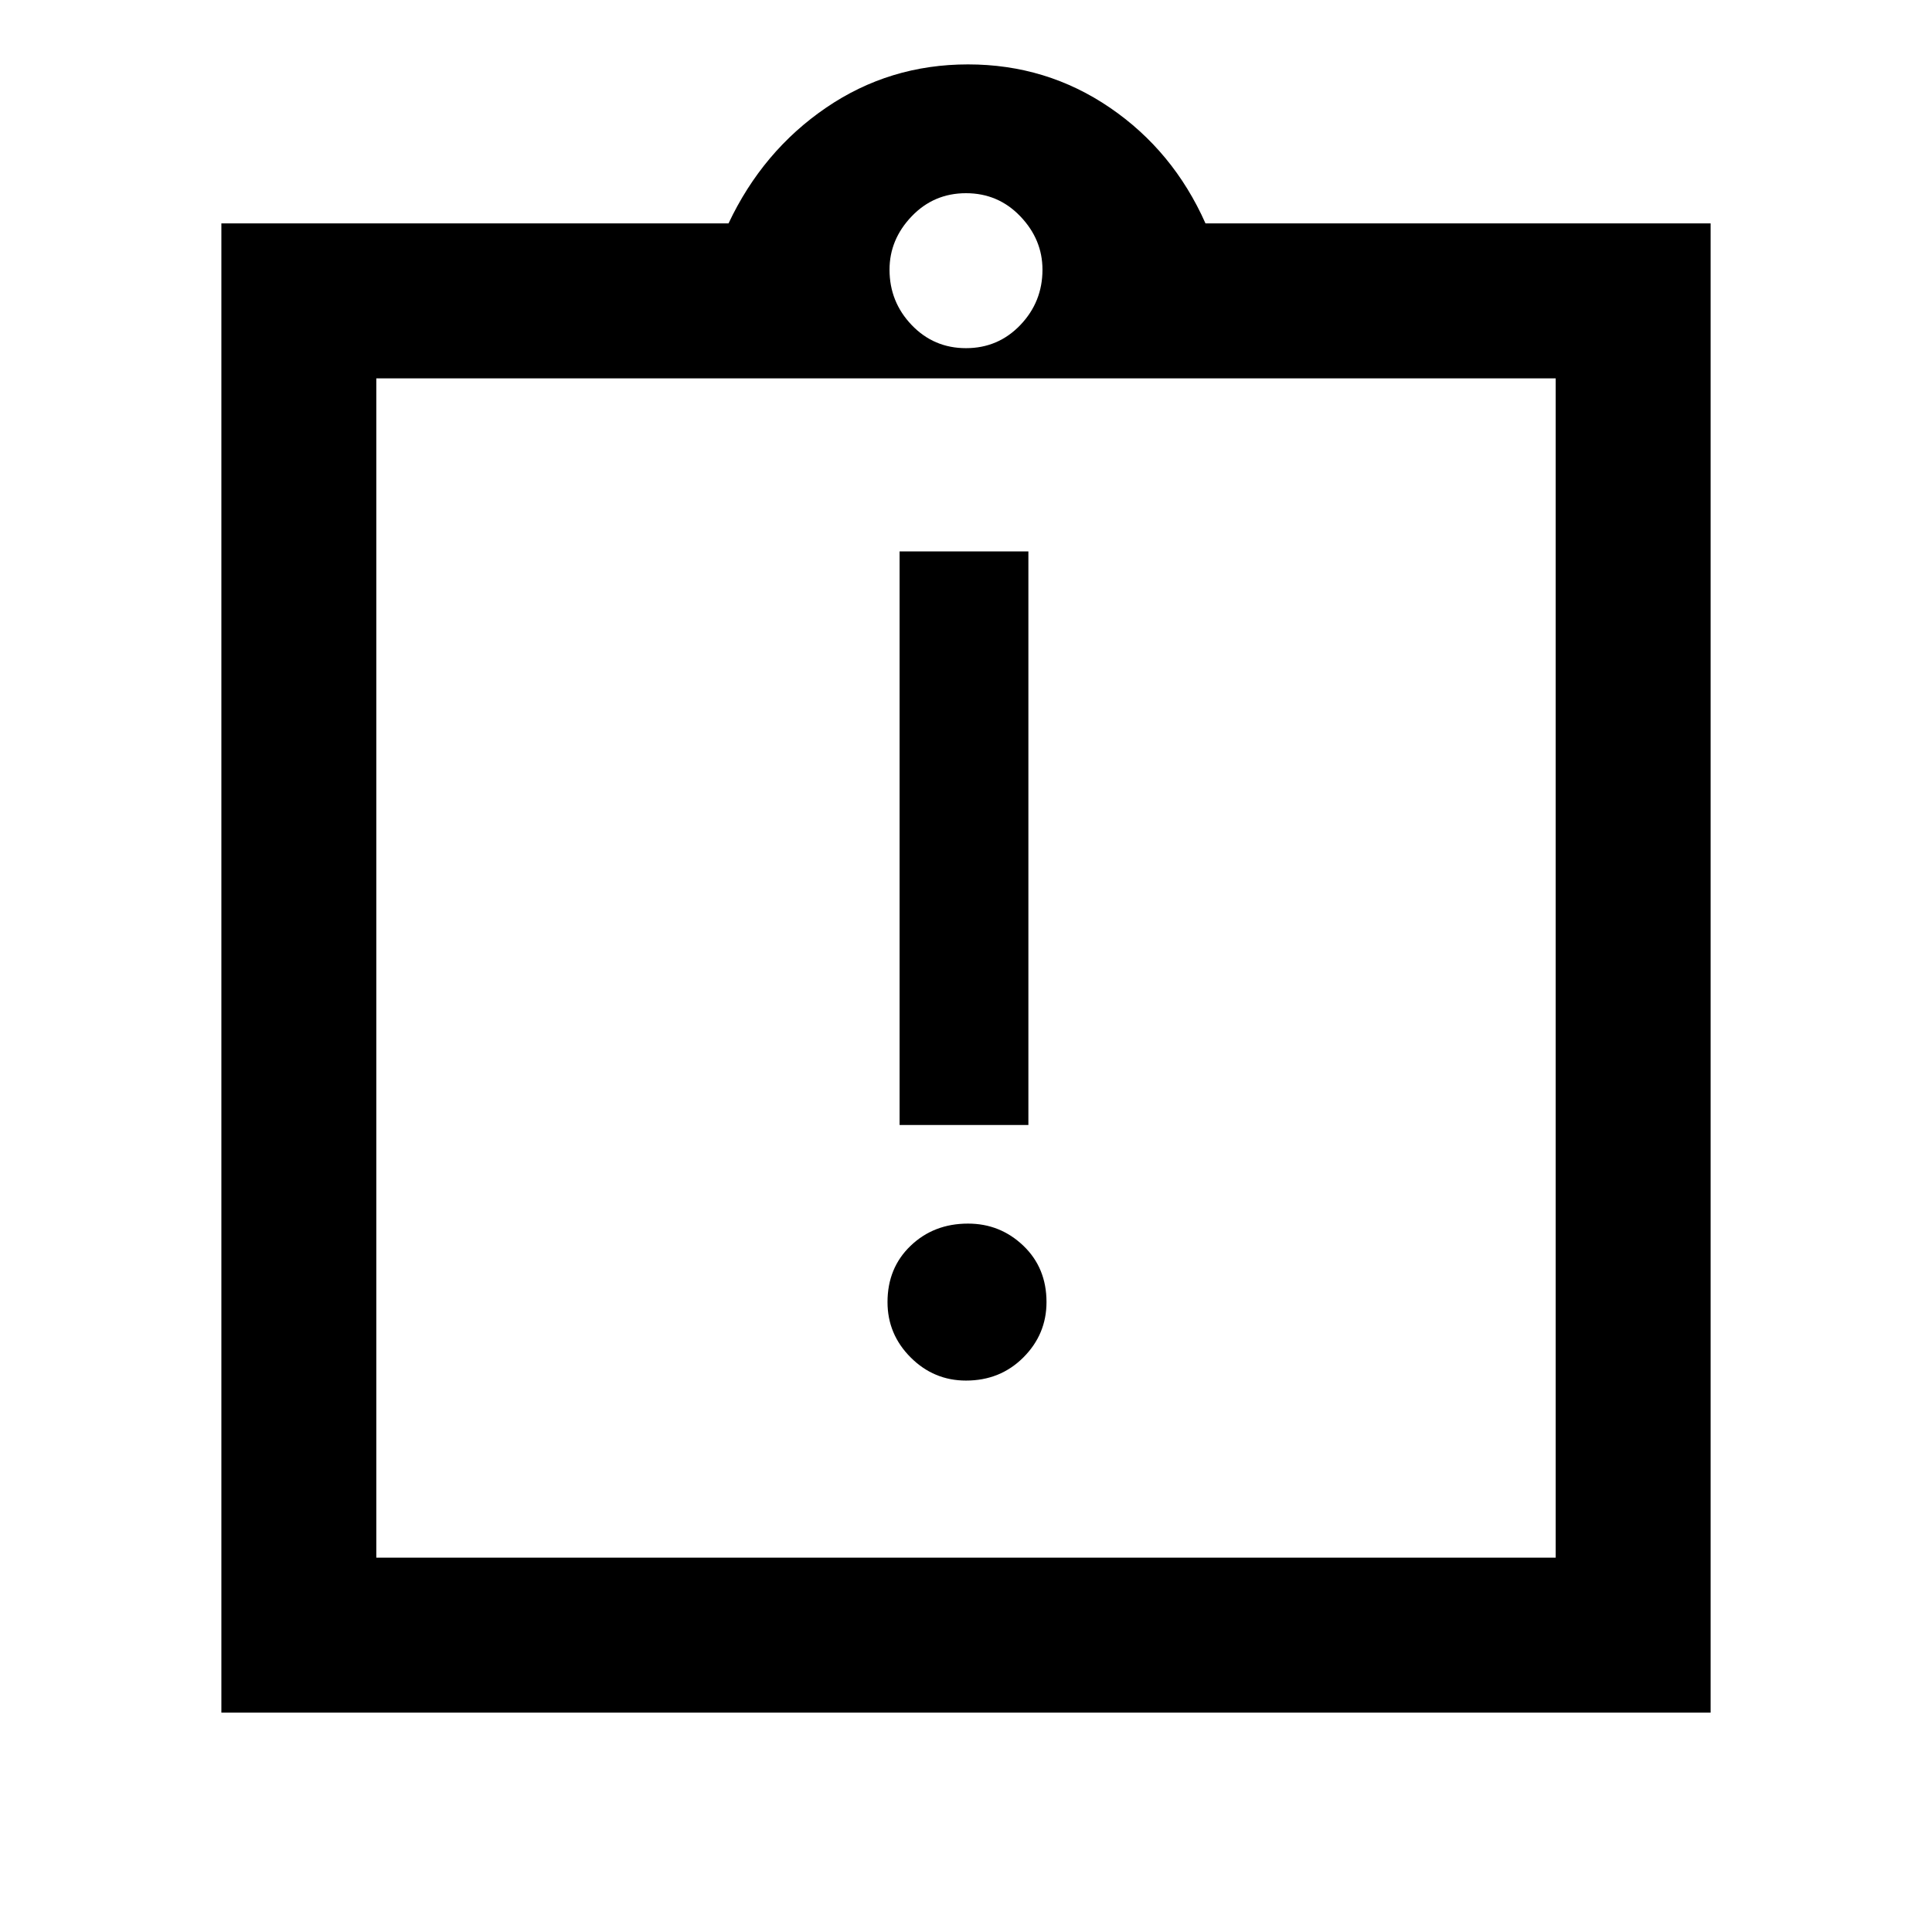 <svg xmlns="http://www.w3.org/2000/svg" height="48" width="48"><path d="M24 34.3Q24.85 34.3 25.425 33.725Q26 33.15 26 32.35Q26 31.5 25.425 30.95Q24.85 30.4 24.05 30.4Q23.2 30.4 22.625 30.95Q22.05 31.5 22.05 32.35Q22.05 33.15 22.625 33.725Q23.2 34.3 24 34.3ZM22.35 27.95H25.55V13.7H22.35ZM5.5 42.55V5.55H18.1Q18.95 3.75 20.525 2.675Q22.1 1.6 24.05 1.6Q26 1.6 27.575 2.675Q29.15 3.75 29.95 5.55H42.5V42.55ZM24 8.65Q24.8 8.65 25.35 8.075Q25.9 7.5 25.9 6.7Q25.9 5.95 25.35 5.375Q24.8 4.8 24 4.8Q23.2 4.8 22.65 5.375Q22.1 5.95 22.1 6.7Q22.1 7.5 22.65 8.075Q23.2 8.65 24 8.65ZM38.65 38.7V9.4H9.35V38.7ZM9.35 9.3V38.3Z"/></svg>